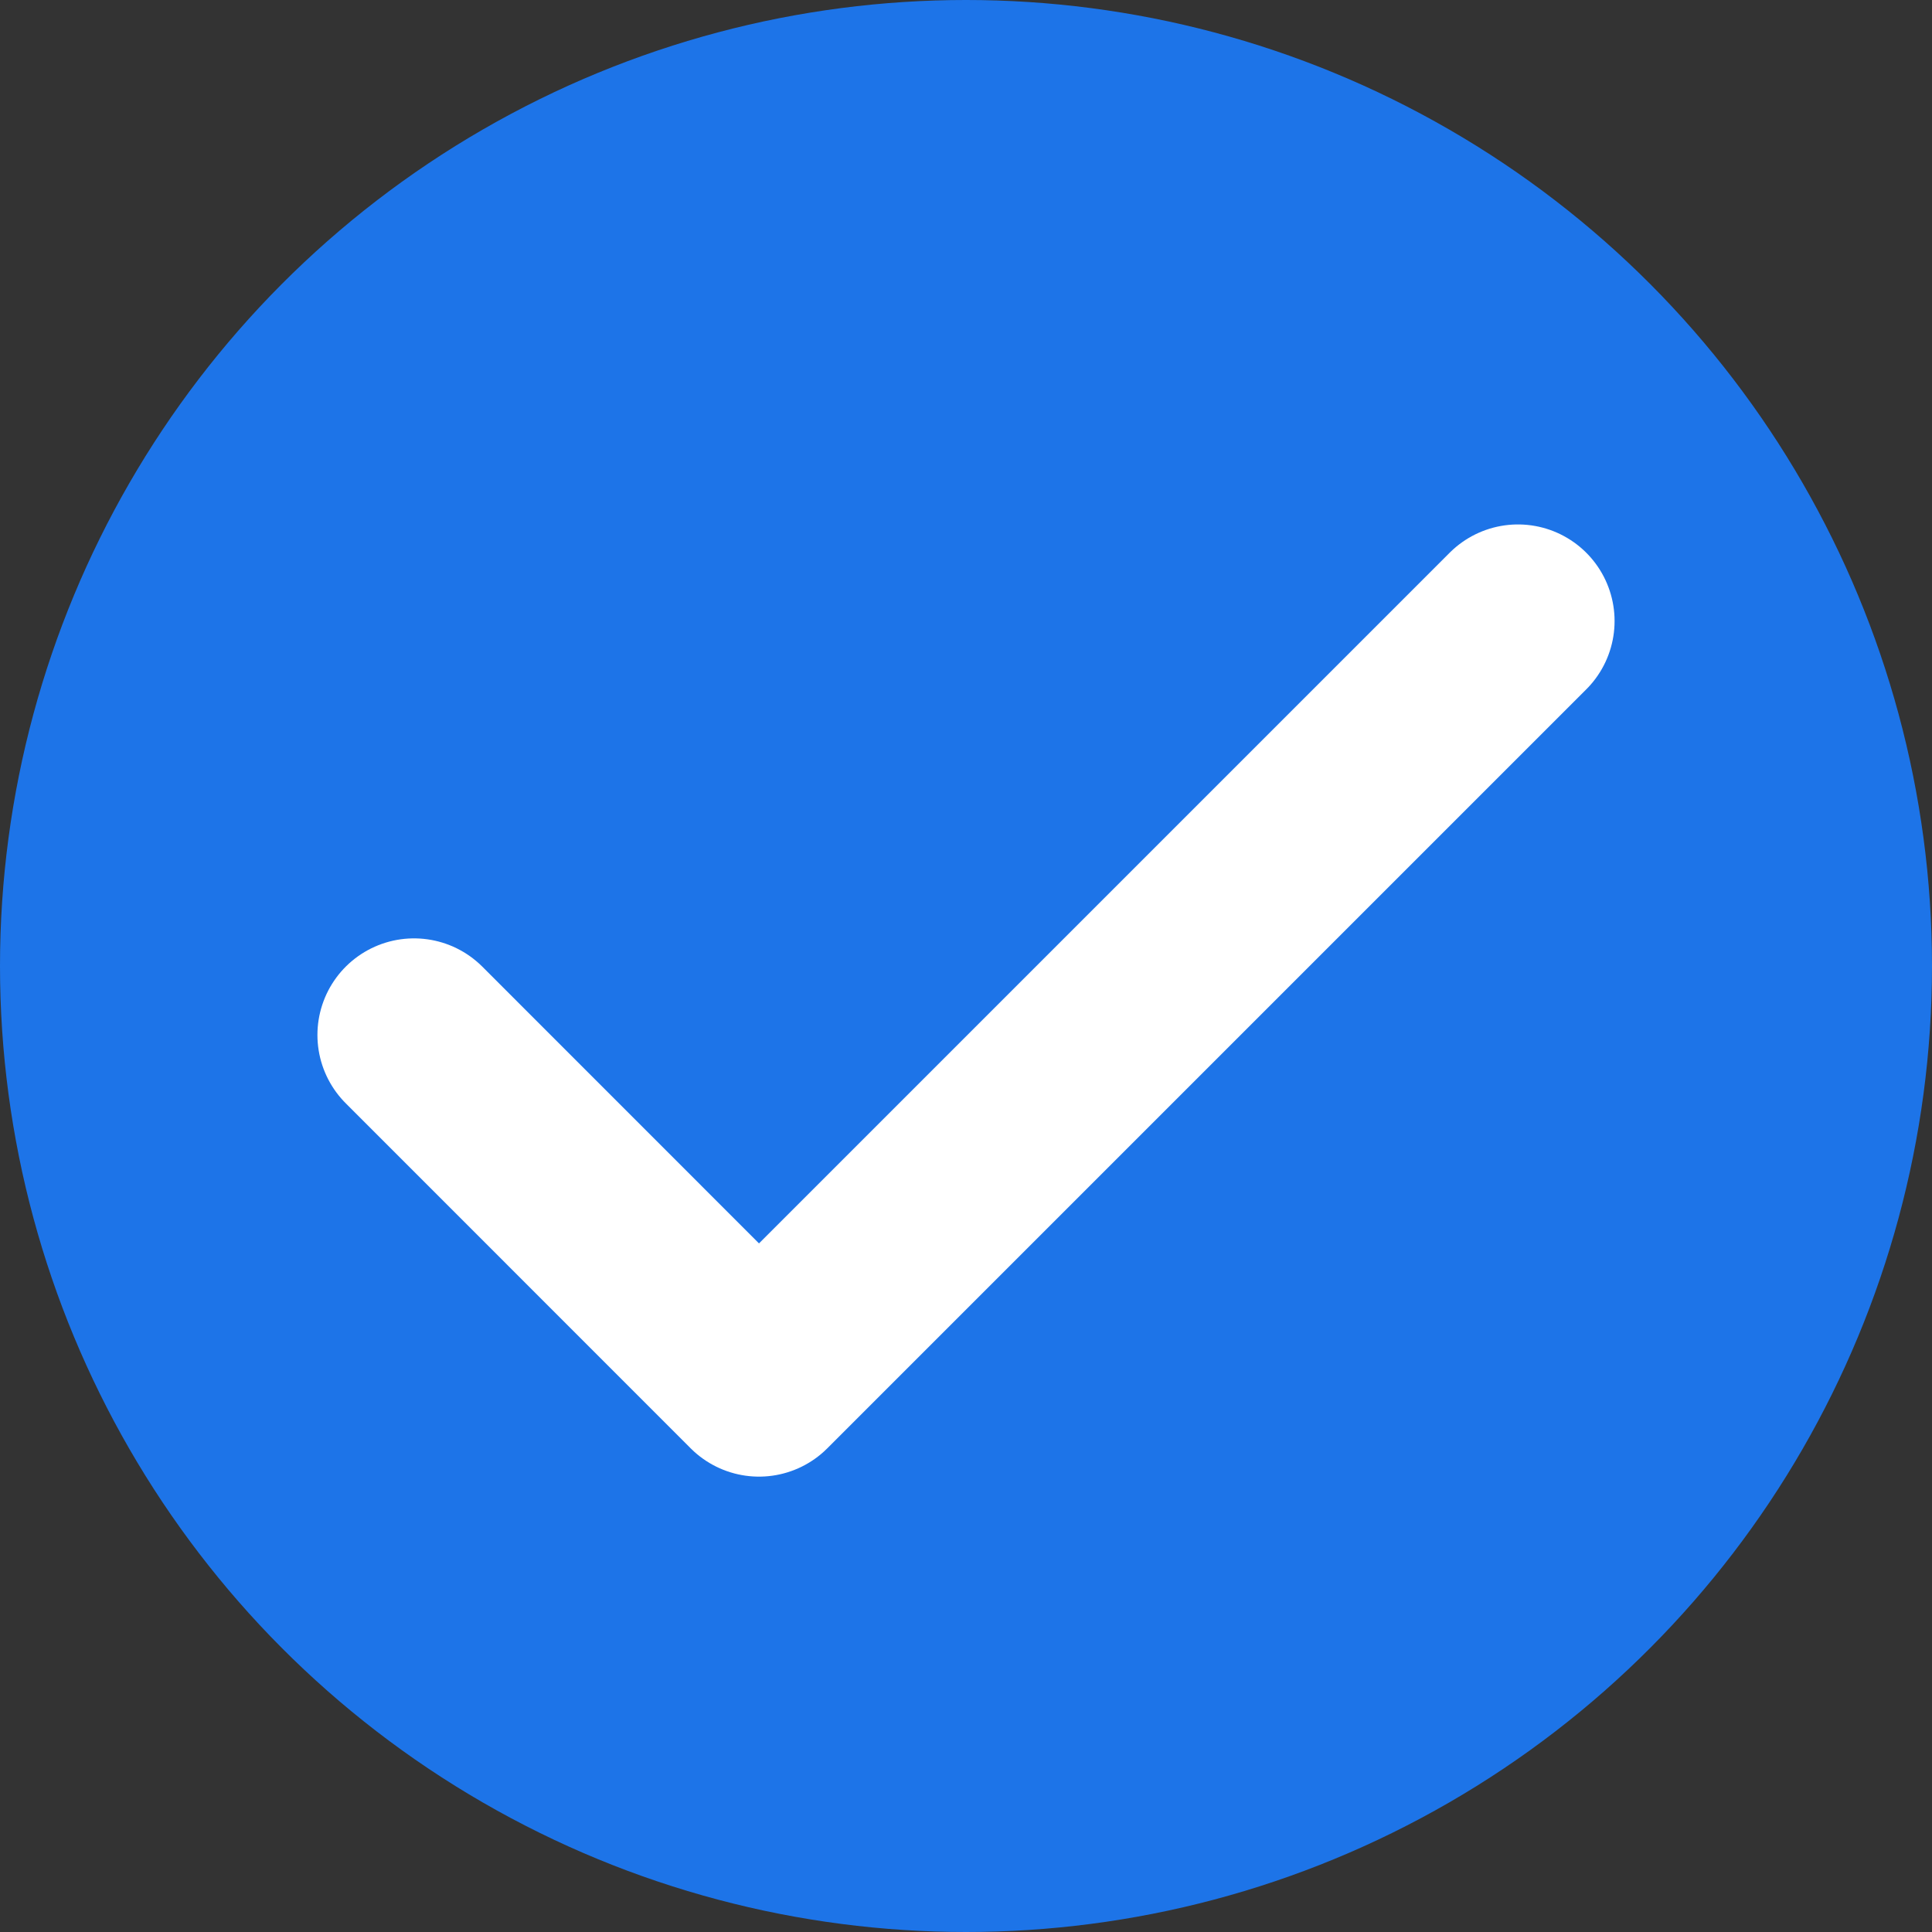 <svg width="20" height="20" viewBox="0 0 20 20" fill="none" xmlns="http://www.w3.org/2000/svg">
<rect x="0" y="0" width="20" height="20" fill="#333333" stroke="none"/>
<circle cx="10" cy="10" r="10" fill="#1D74E8"/>
<path d="M15.714 6.429L7.857 14.286L4.286 10.714" stroke="white" stroke-width="2" stroke-linecap="round" stroke-linejoin="round"/>
</svg>
